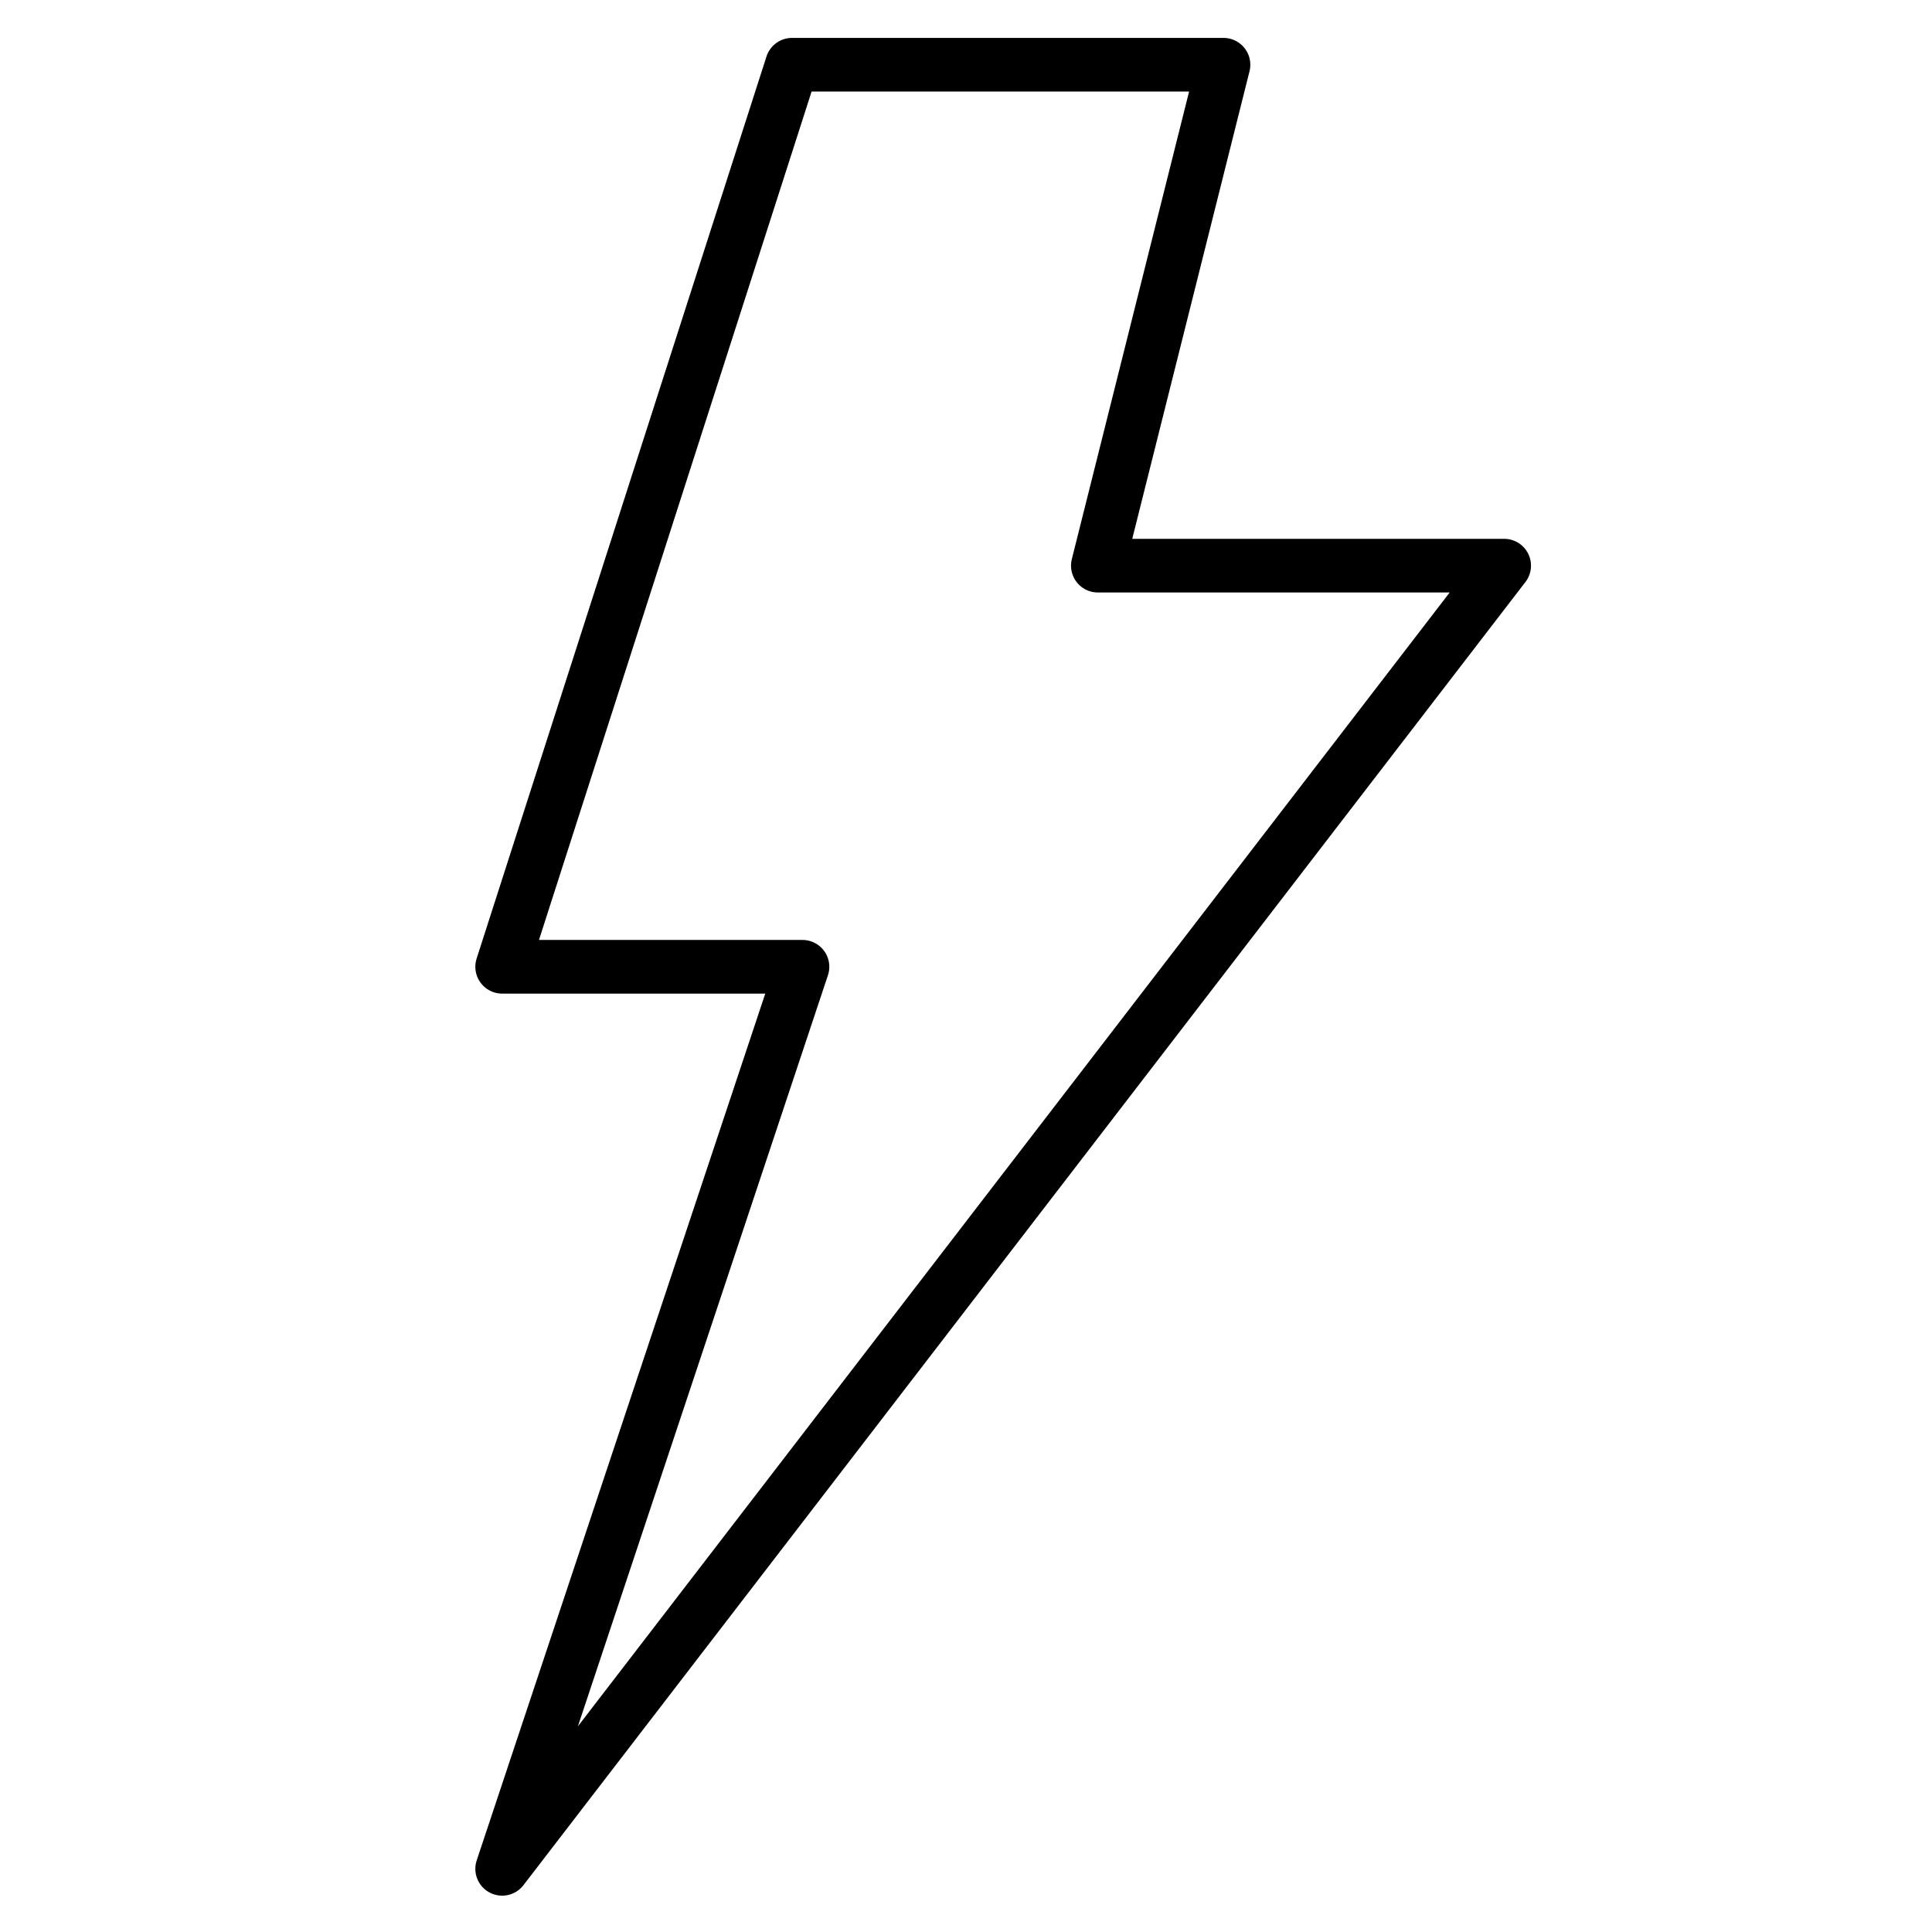 <svg xmlns="http://www.w3.org/2000/svg" xmlns:xlink="http://www.w3.org/1999/xlink" preserveAspectRatio="xMidYMid meet" width="1080" height="1080" viewBox="0 0 1080 1080" style="width:100%;height:100%"><defs><animateTransform repeatCount="indefinite" dur="1.883s" begin="0s" xlink:href="#_R_G_L_0_G_D_0_P_0_G_0_T_0" fill="freeze" attributeName="transform" from="0" to="0.245" type="rotate" additive="sum" keyTimes="0;0.088;0.177;1" values="0;25.628;0.245;0.245" keySplines="0.167 0.167 0.833 0.833;0.167 0.167 0.833 0.833;0 0 0 0" calcMode="spline"/><animateTransform repeatCount="indefinite" dur="1.883s" begin="0s" xlink:href="#_R_G_L_0_G_D_0_P_0_G_0_T_0" fill="freeze" attributeName="transform" from="0.994 0.994" to="0.994 0.994" type="scale" additive="sum" keyTimes="0;1" values="0.994 0.994;0.994 0.994" keySplines="0 0 1 1" calcMode="spline"/><animate attributeType="XML" attributeName="opacity" dur="2s" from="0" to="1" xlink:href="#time_group"/></defs><g id="_R_G"><g id="_R_G_L_0_G"><g id="_R_G_L_0_G_D_0_P_0_G_0_T_0" transform=" translate(560.776, 540.436)"><path id="_R_G_L_0_G_D_0_P_0" stroke="#000000" stroke-linecap="round" stroke-linejoin="round" fill="none" stroke-width="30" stroke-opacity="1" d=" M-118.03 -504.25 C-118.03,-504.25 123.16,-504.25 123.16,-504.25 C123.16,-504.25 52.93,-224.23 52.93,-224.23 C52.93,-224.23 280.06,-224.23 280.06,-224.23 C280.06,-224.23 -280.06,504.25 -280.06,504.25 C-280.06,504.25 -112.19,0 -112.19,0 C-112.19,0 -280.06,0 -280.06,0 C-280.06,0 -118.03,-504.25 -118.03,-504.25z "/></g></g></g><g id="time_group"/></svg>